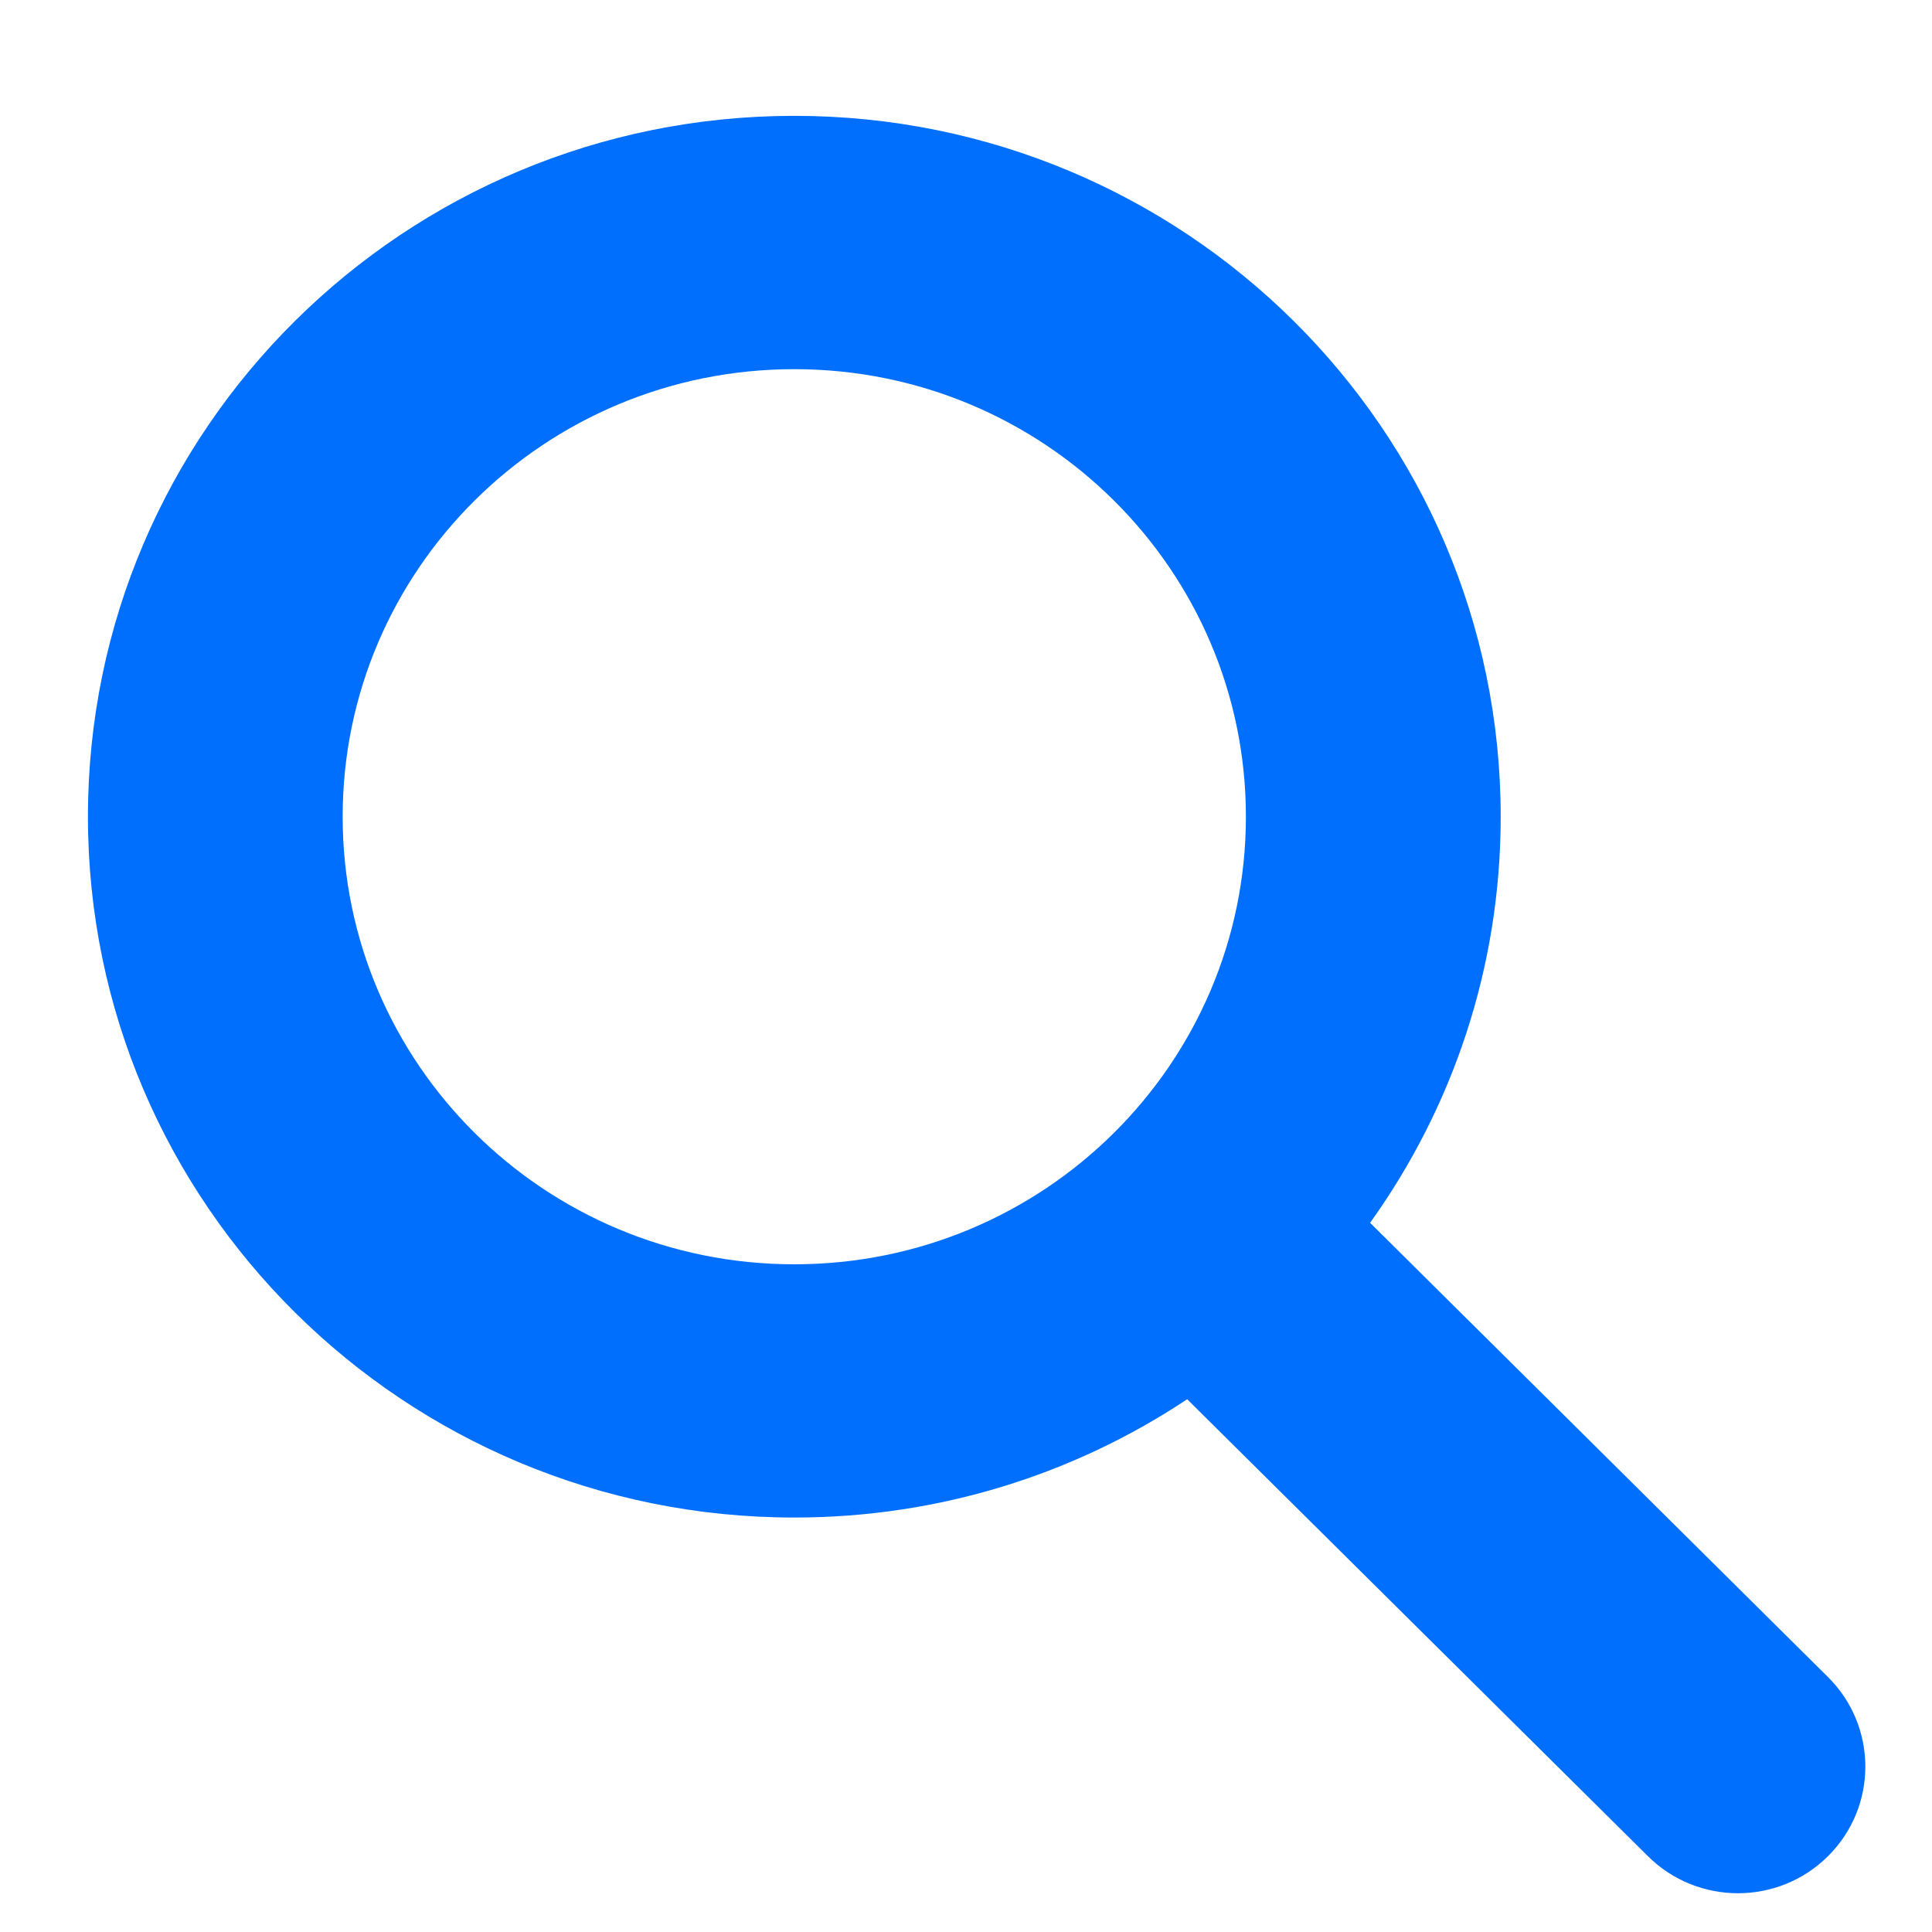 <svg width="25" height="25" viewBox="0 0 25 25" fill="none" xmlns="http://www.w3.org/2000/svg">
<path fill-rule="evenodd" clip-rule="evenodd" d="M10.278 1.499C5.234 1.499 1.138 5.555 1.138 10.568C1.138 15.581 5.234 19.637 10.278 19.637C12.159 19.637 13.908 19.073 15.362 18.106L21.325 24.02C21.969 24.658 23.01 24.658 23.653 24.02C24.299 23.38 24.299 22.34 23.653 21.7L17.729 15.823C18.792 14.341 19.419 12.527 19.419 10.568C19.419 5.555 15.322 1.499 10.278 1.499ZM4.434 10.568C4.434 7.373 7.047 4.777 10.278 4.777C13.509 4.777 16.122 7.373 16.122 10.568C16.122 13.763 13.509 16.36 10.278 16.36C7.047 16.36 4.434 13.763 4.434 10.568Z" fill="#006FFD"/>
</svg>
